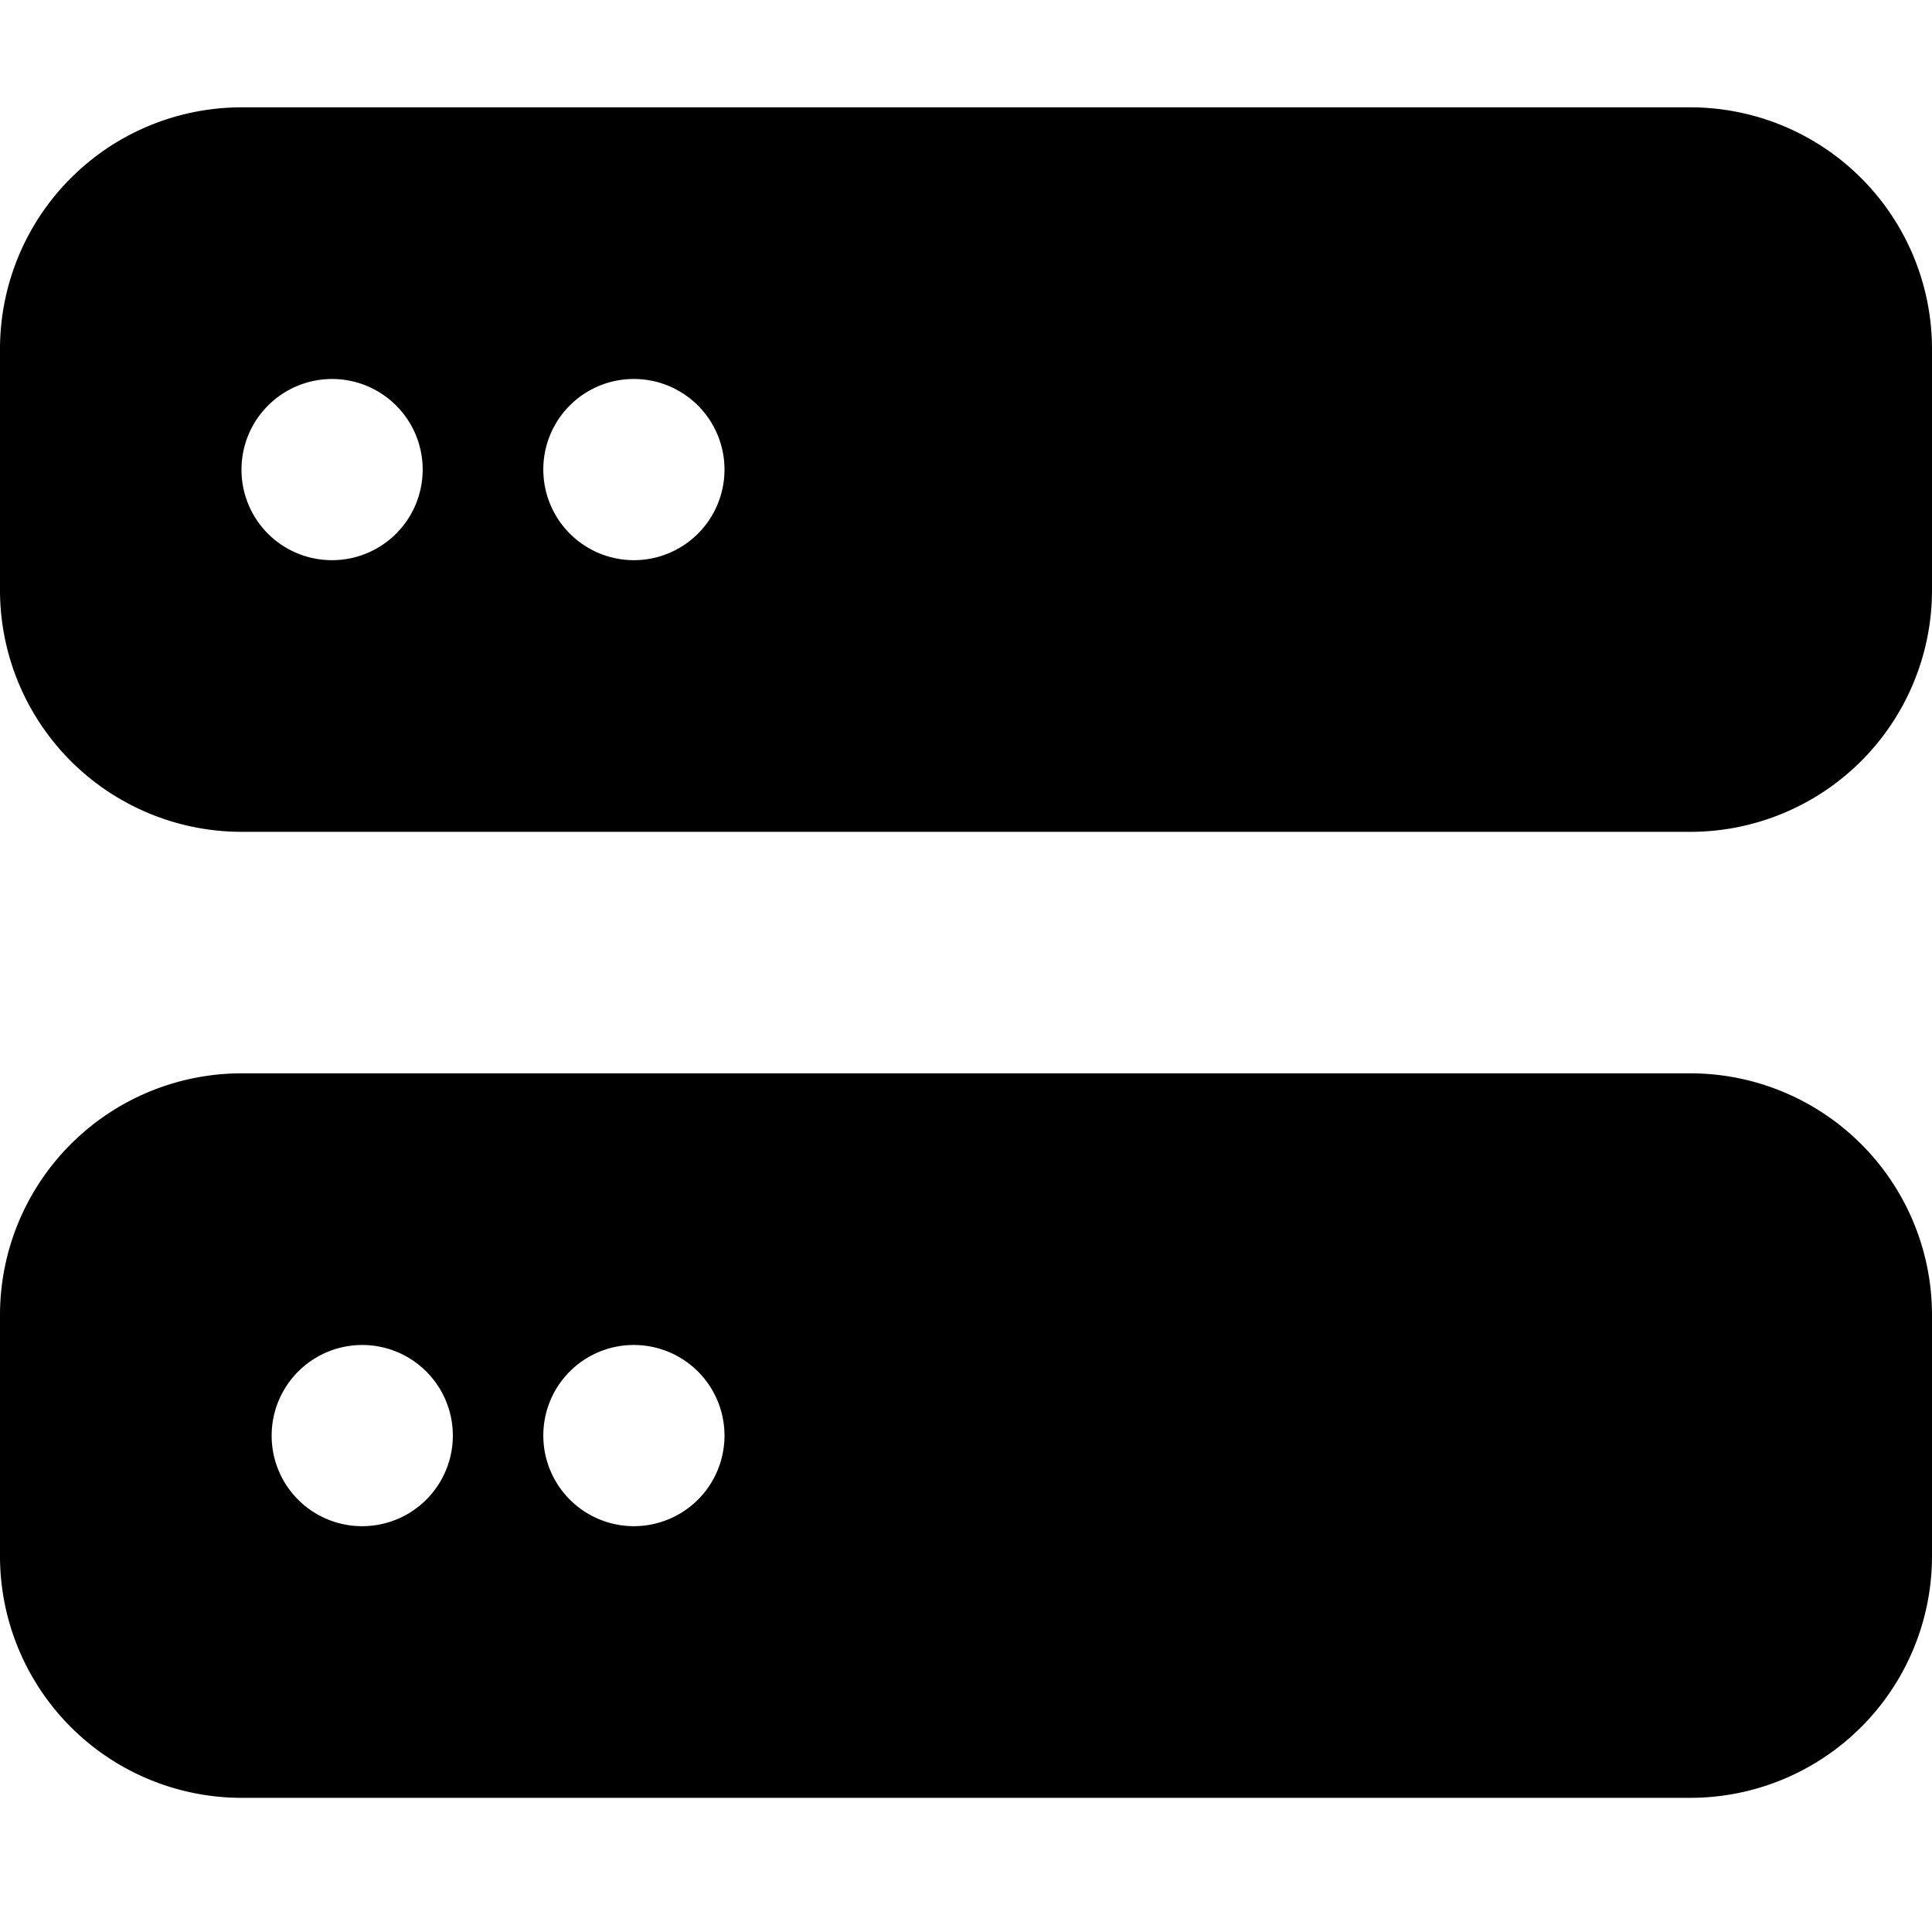<svg id="icon-white-small-projects" xmlns="http://www.w3.org/2000/svg" width="18" height="18" viewBox="0 0 18 18">
  <rect id="Rectangle_186" data-name="Rectangle 186" width="18" height="18" fill="none"/>
  <path id="server-solid" d="M2.25,32A2.252,2.252,0,0,0,0,34.25V36.5a2.252,2.252,0,0,0,2.25,2.25h13.5A2.252,2.252,0,0,0,18,36.5V34.25A2.252,2.252,0,0,0,15.75,32Zm9.844,4.219a.844.844,0,1,1,.844-.844A.842.842,0,0,1,12.094,36.219Zm3.375-.844a.844.844,0,1,1-.844-.844A.842.842,0,0,1,15.469,35.375ZM2.25,41A2.252,2.252,0,0,0,0,43.25V45.5a2.252,2.252,0,0,0,2.25,2.25h13.5A2.252,2.252,0,0,0,18,45.5V43.25A2.252,2.252,0,0,0,15.75,41Zm9.844,4.219a.844.844,0,1,1,.844-.844A.842.842,0,0,1,12.094,45.219Zm3.656-.844a.844.844,0,1,1-.844-.844A.842.842,0,0,1,15.75,44.375Z" transform="translate(18 48.75) rotate(180)" />
</svg>
